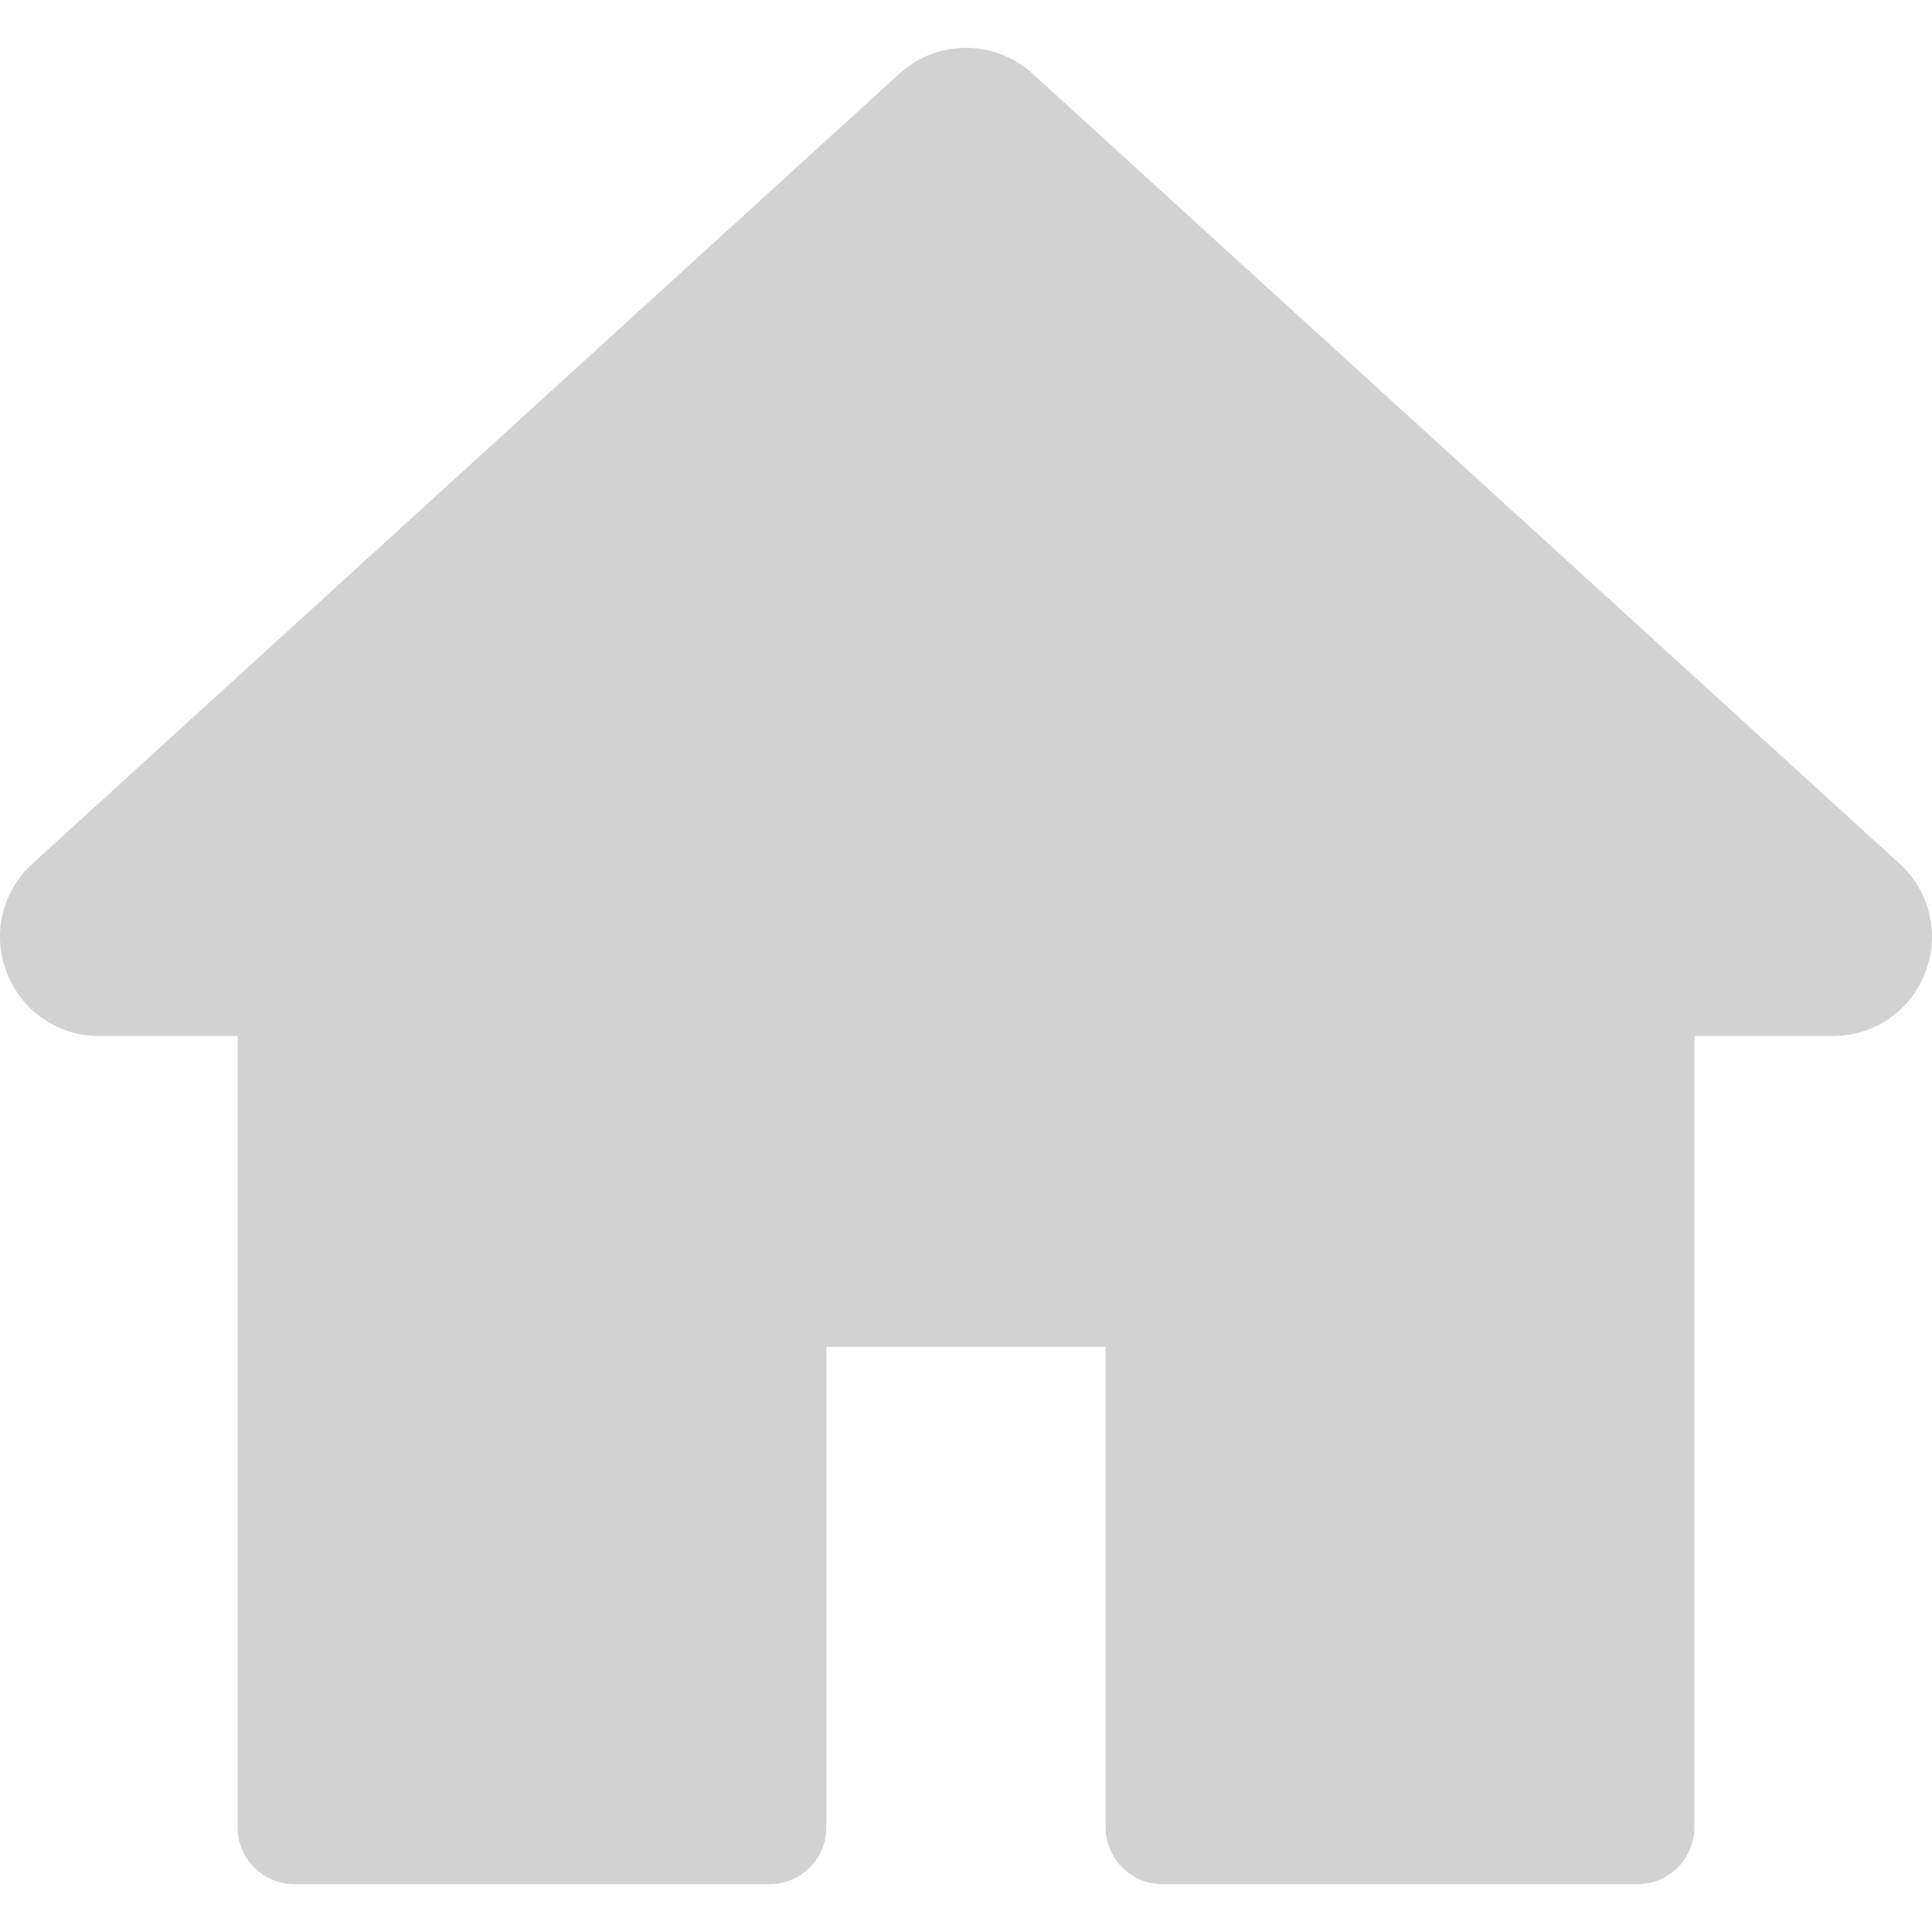 <svg width="25" height="25" viewBox="0 0 25 25" fill="none" xmlns="http://www.w3.org/2000/svg">
<g clip-path="url(#clip0_8_1069)">
<path d="M24.58 11.176L13.363 0.955C12.871 0.507 12.129 0.507 11.636 0.955L0.42 11.176C0.025 11.535 -0.105 12.089 0.088 12.587C0.281 13.084 0.75 13.406 1.283 13.406H3.075V23.646C3.075 24.052 3.404 24.381 3.81 24.381H9.958C10.364 24.381 10.693 24.052 10.693 23.646V17.428H14.307V23.646C14.307 24.052 14.636 24.381 15.042 24.381H21.19C21.596 24.381 21.925 24.052 21.925 23.646V13.406H23.717C24.25 13.406 24.72 13.084 24.912 12.587C25.105 12.089 24.974 11.535 24.58 11.176Z" fill="#D2D2D2"/>
</g>
<defs>
<clipPath id="clip0_8_1069">
<rect width="25" height="25" fill="white"/>
</clipPath>
</defs>
</svg>
